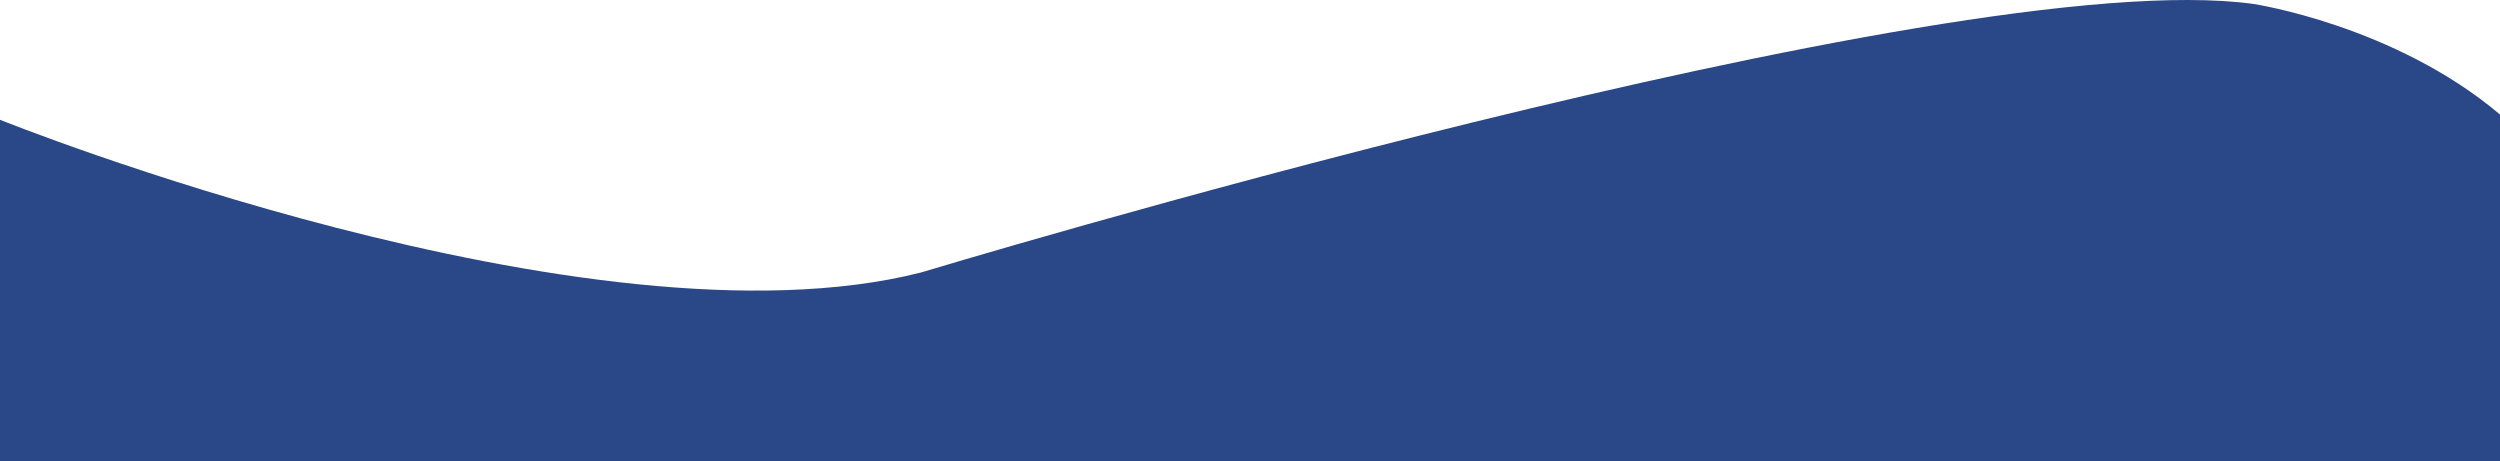 <svg id="圖層_1" data-name="圖層 1" xmlns="http://www.w3.org/2000/svg" viewBox="0 0 1920 354.06"><defs><style>.cls-1{fill:#2a4888;}</style></defs><path class="cls-1" d="M0,92S452.61,274,707.39,209.26c0,0,788.58-238.6,1023.14-206.24,0,0,108,16.17,189.47,84.92V354.06H0"/></svg>